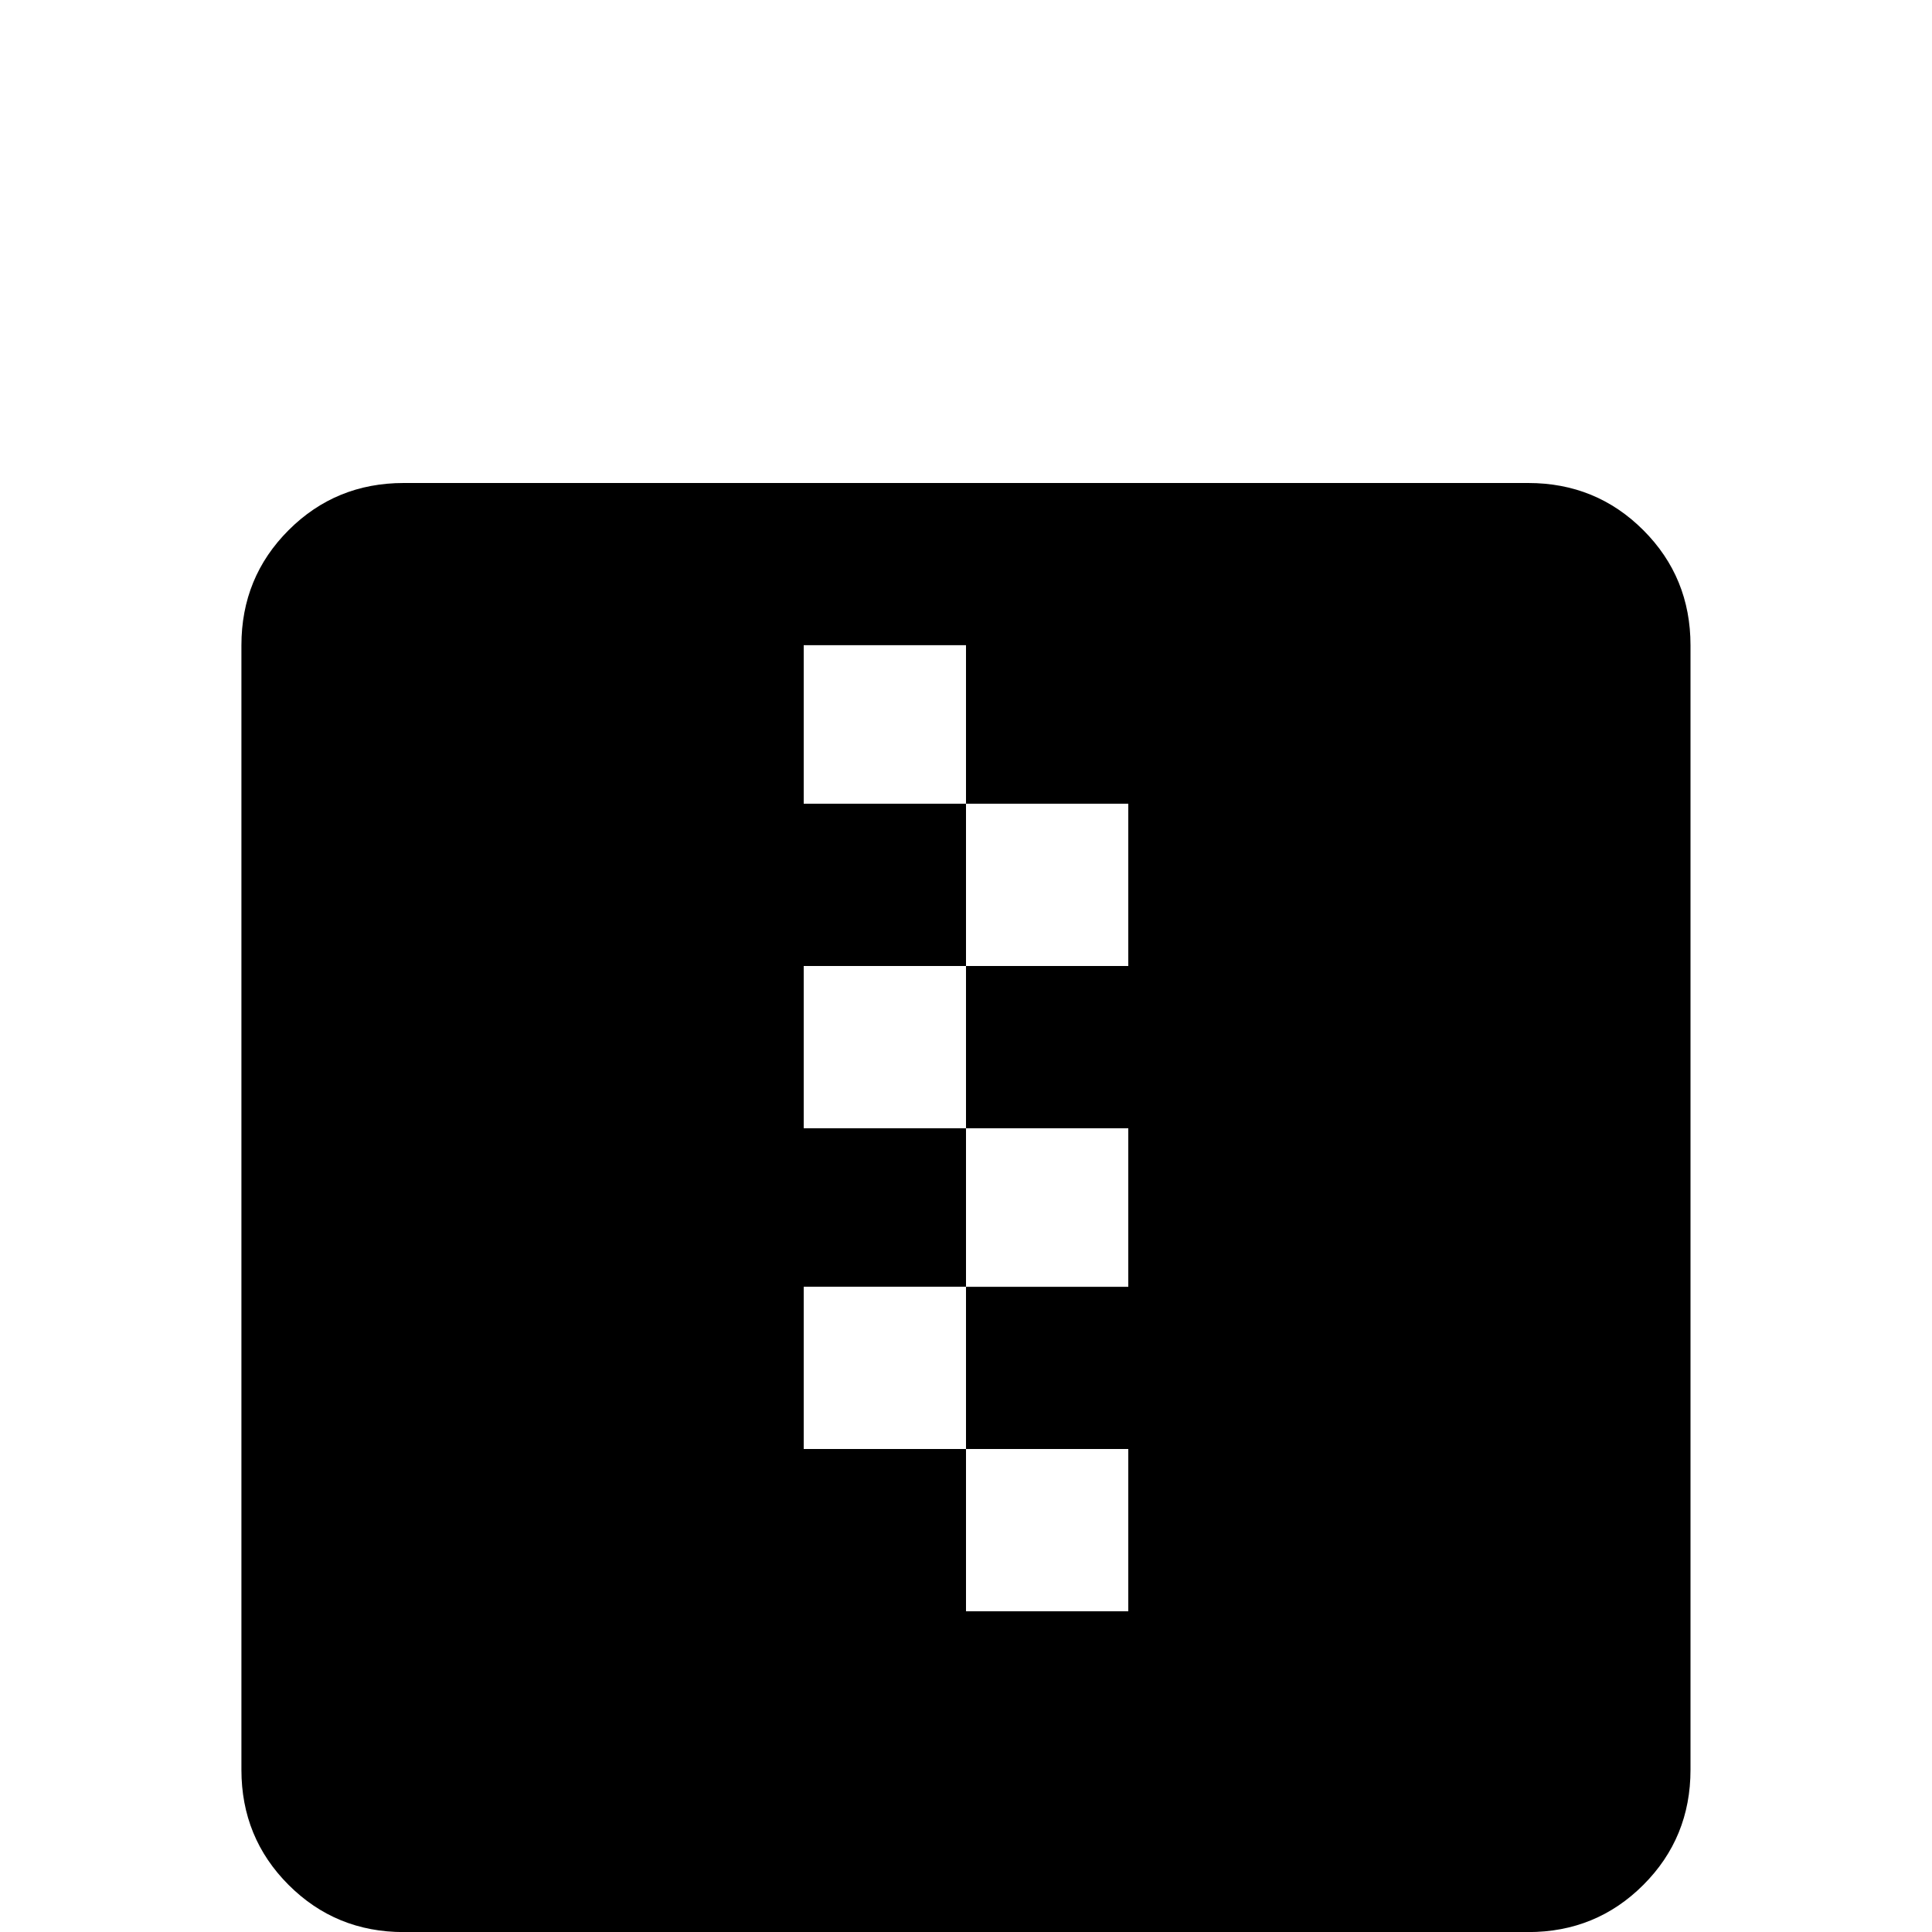 <!-- Generated by IcoMoon.io -->
<svg version="1.1" xmlns="http://www.w3.org/2000/svg" width="24" height="24" viewBox="0 0 24 24">
<title>zip_box</title>
<path d="M14.016 20.016h-2.016v-2.016h-2.016v-2.016h2.016v2.016h2.016v2.016zM14.016 12h-2.016v2.016h2.016v1.969h-2.016v-1.969h-2.016v-2.016h2.016v-2.016h-2.016v-1.969h2.016v1.969h2.016v2.016zM18.984 6h-13.969q-0.844 0-1.43 0.586t-0.586 1.43v13.969q0 0.844 0.586 1.43t1.43 0.586h13.969q0.844 0 1.43-0.586t0.586-1.43v-13.969q0-0.844-0.586-1.43t-1.43-0.586z"></path>
</svg>
